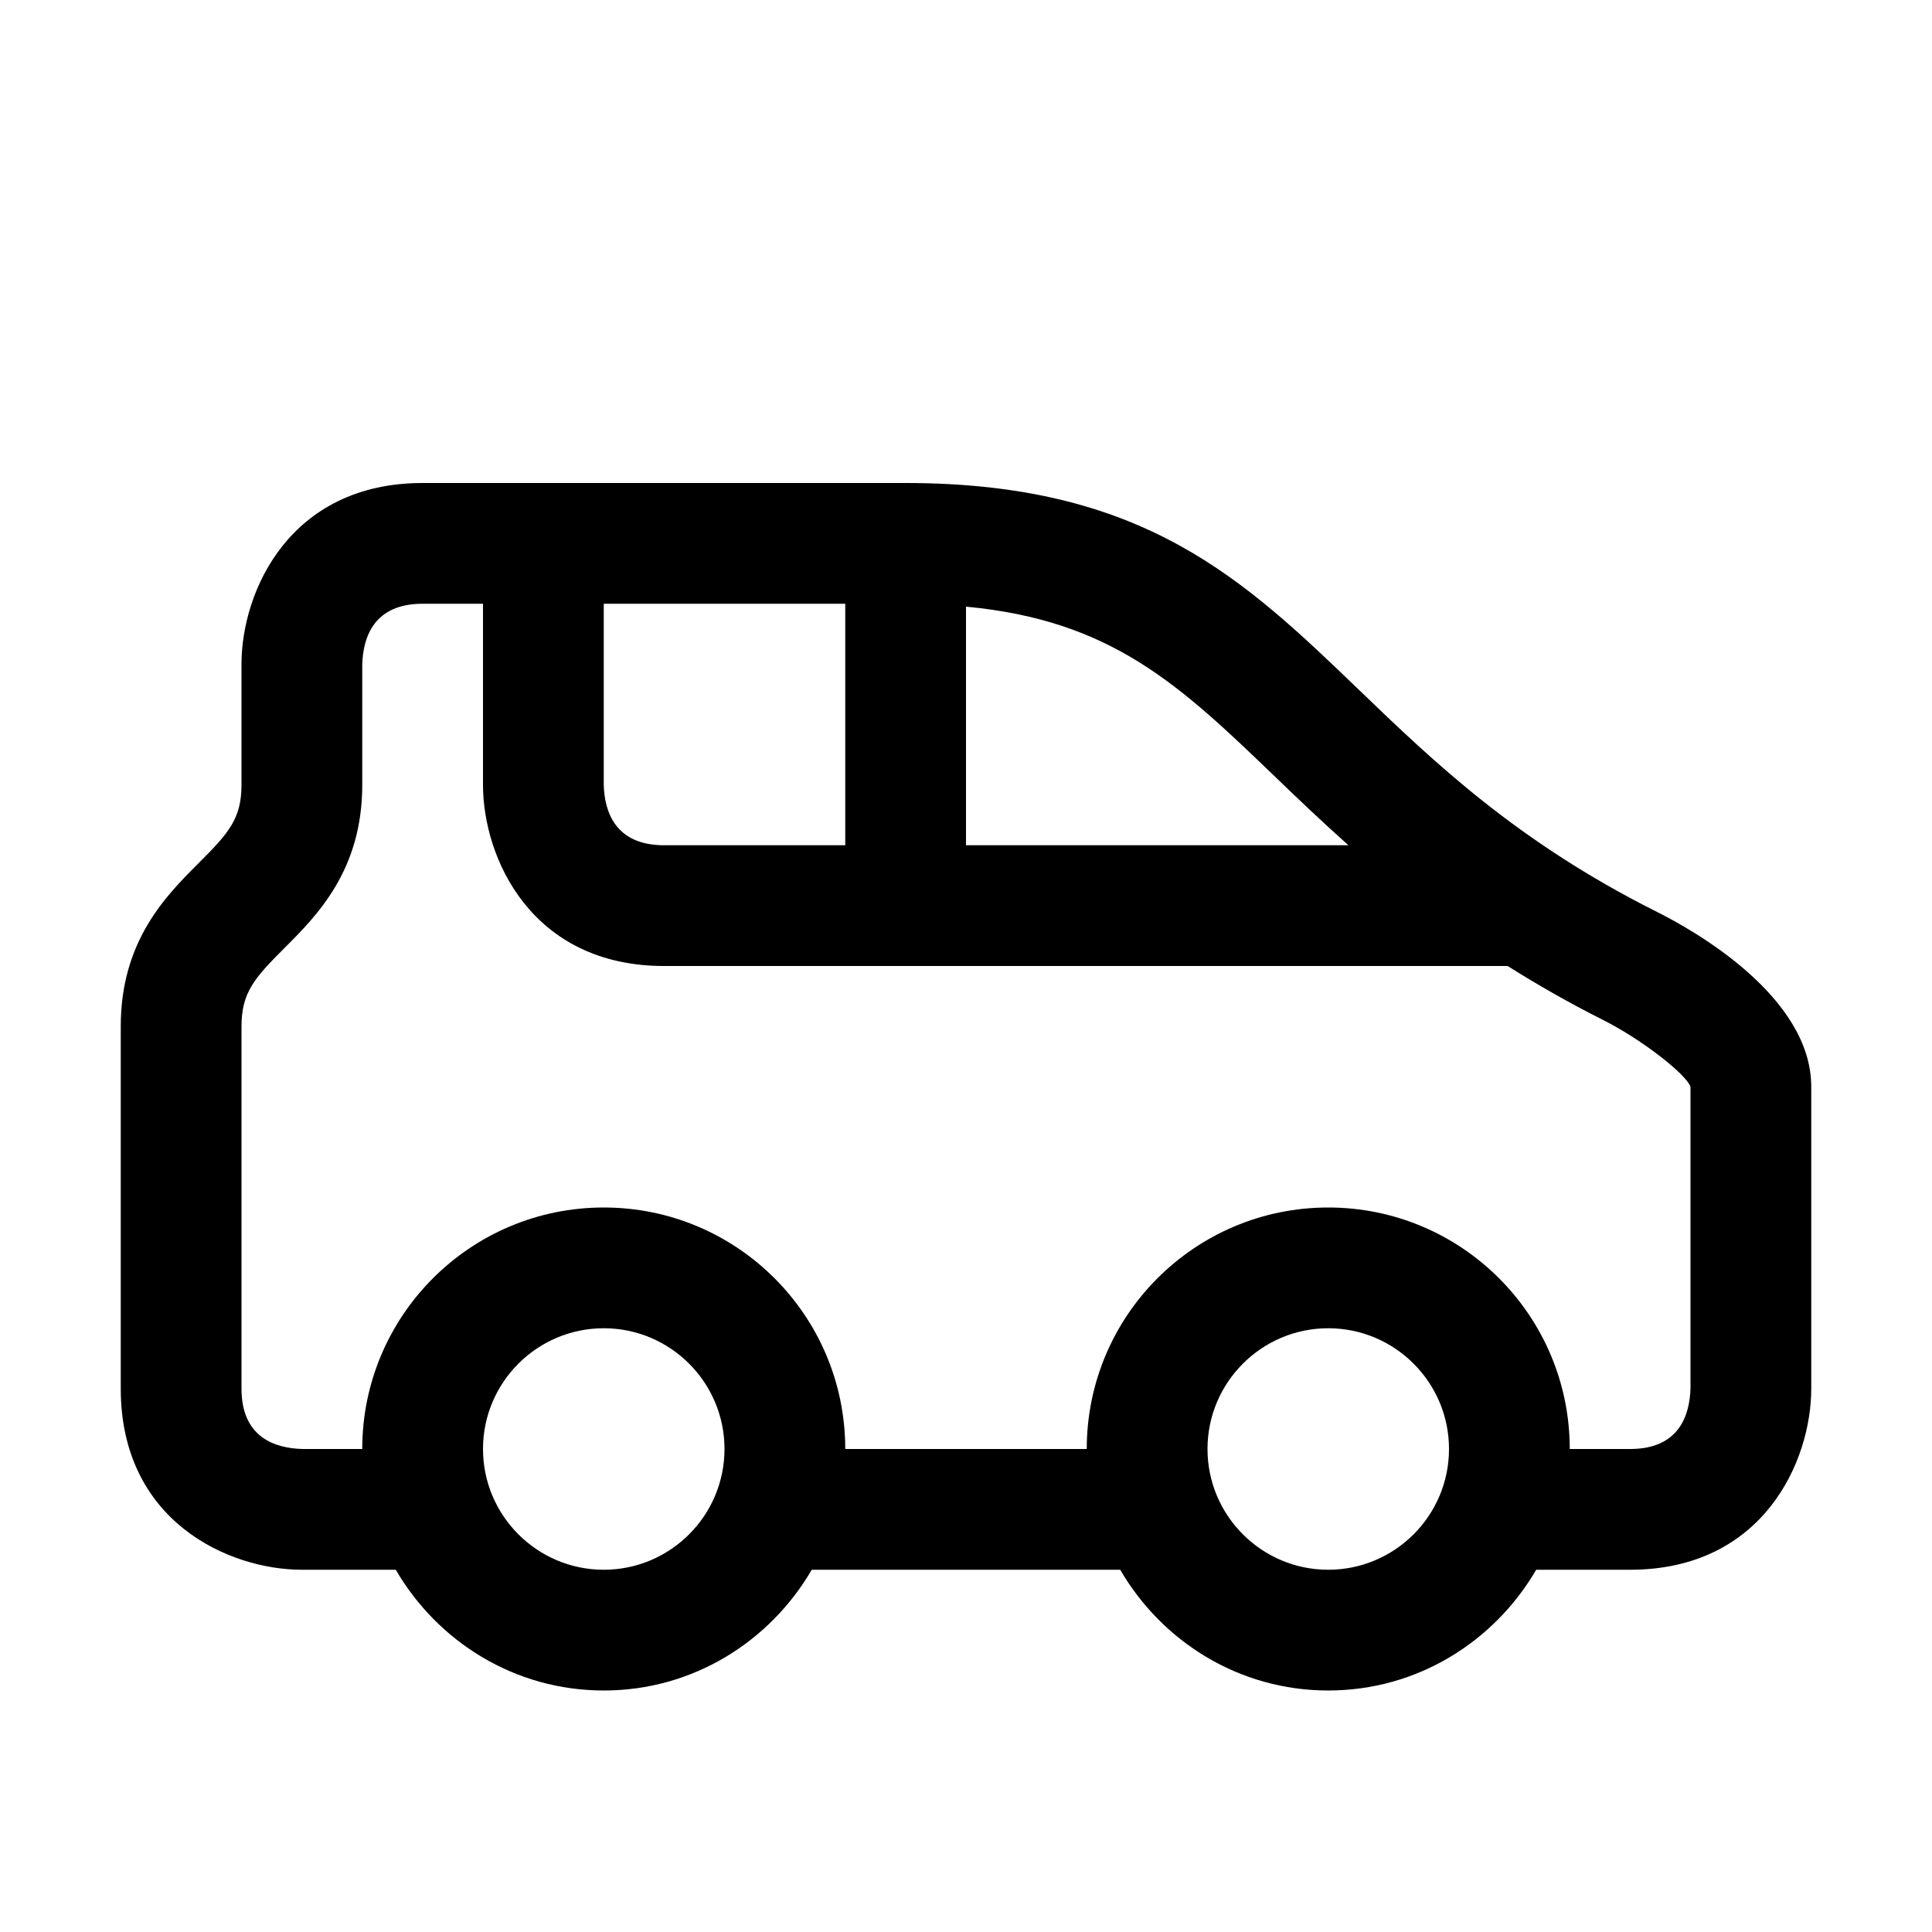 <?xml version="1.0" encoding="utf-8"?>
<!-- Generator: Adobe Illustrator 16.0.0, SVG Export Plug-In . SVG Version: 6.00 Build 0)  -->
<svg xmlns="http://www.w3.org/2000/svg" xmlns:xlink="http://www.w3.org/1999/xlink" version="1.1" id="Capa_1" x="0px" y="0px" width="32px" height="32px" viewBox="0 0 32 32" enable-background="new 0 0 32 32" xml:space="preserve">
<path d="M27.447,15.105c-2.319-1.16-3.706-2.493-4.929-3.67C20.602,9.592,18.947,8,15,8H7c-2.201,0-3,1.794-3,3v2  c0,0.562-0.217,0.803-0.707,1.293C2.747,14.838,2,15.586,2,17v6c0,2.201,1.794,3,3,3h1.555c0.693,1.19,1.969,2,3.445,2  s2.752-0.81,3.445-2h5.109c0.693,1.19,1.969,2,3.445,2s2.752-0.81,3.445-2H27c2.201,0,3-1.794,3-3v-5  C30,16.499,28.046,15.405,27.447,15.105z M22.334,14H16v-3.952c2.415,0.226,3.537,1.294,5.132,2.829  C21.498,13.23,21.896,13.609,22.334,14z M10,10h4v4h-3c-0.805,0-0.988-0.55-1-1V10z M10,26c-1.103,0-2-0.897-2-2s0.897-2,2-2  s2,0.897,2,2S11.103,26,10,26z M22,26c-1.103,0-2-0.897-2-2s0.897-2,2-2s2,0.897,2,2S23.103,26,22,26z M28,22.988  C27.988,23.45,27.806,24,27,24h-1c0-2.209-1.791-4-4-4s-4,1.791-4,4h-4c0-2.209-1.791-4-4-4s-4,1.791-4,4H5.012  C4.55,23.988,4,23.806,4,23v-6c0-0.562,0.217-0.803,0.707-1.293C5.253,15.162,6,14.414,6,13v-1.988C6.012,10.55,6.195,10,7,10h1v3  c0,1.206,0.799,3,3,3h13.971c0.483,0.304,1.004,0.604,1.581,0.894C27.208,17.225,27.928,17.795,28,18V22.988z"/>
</svg>
